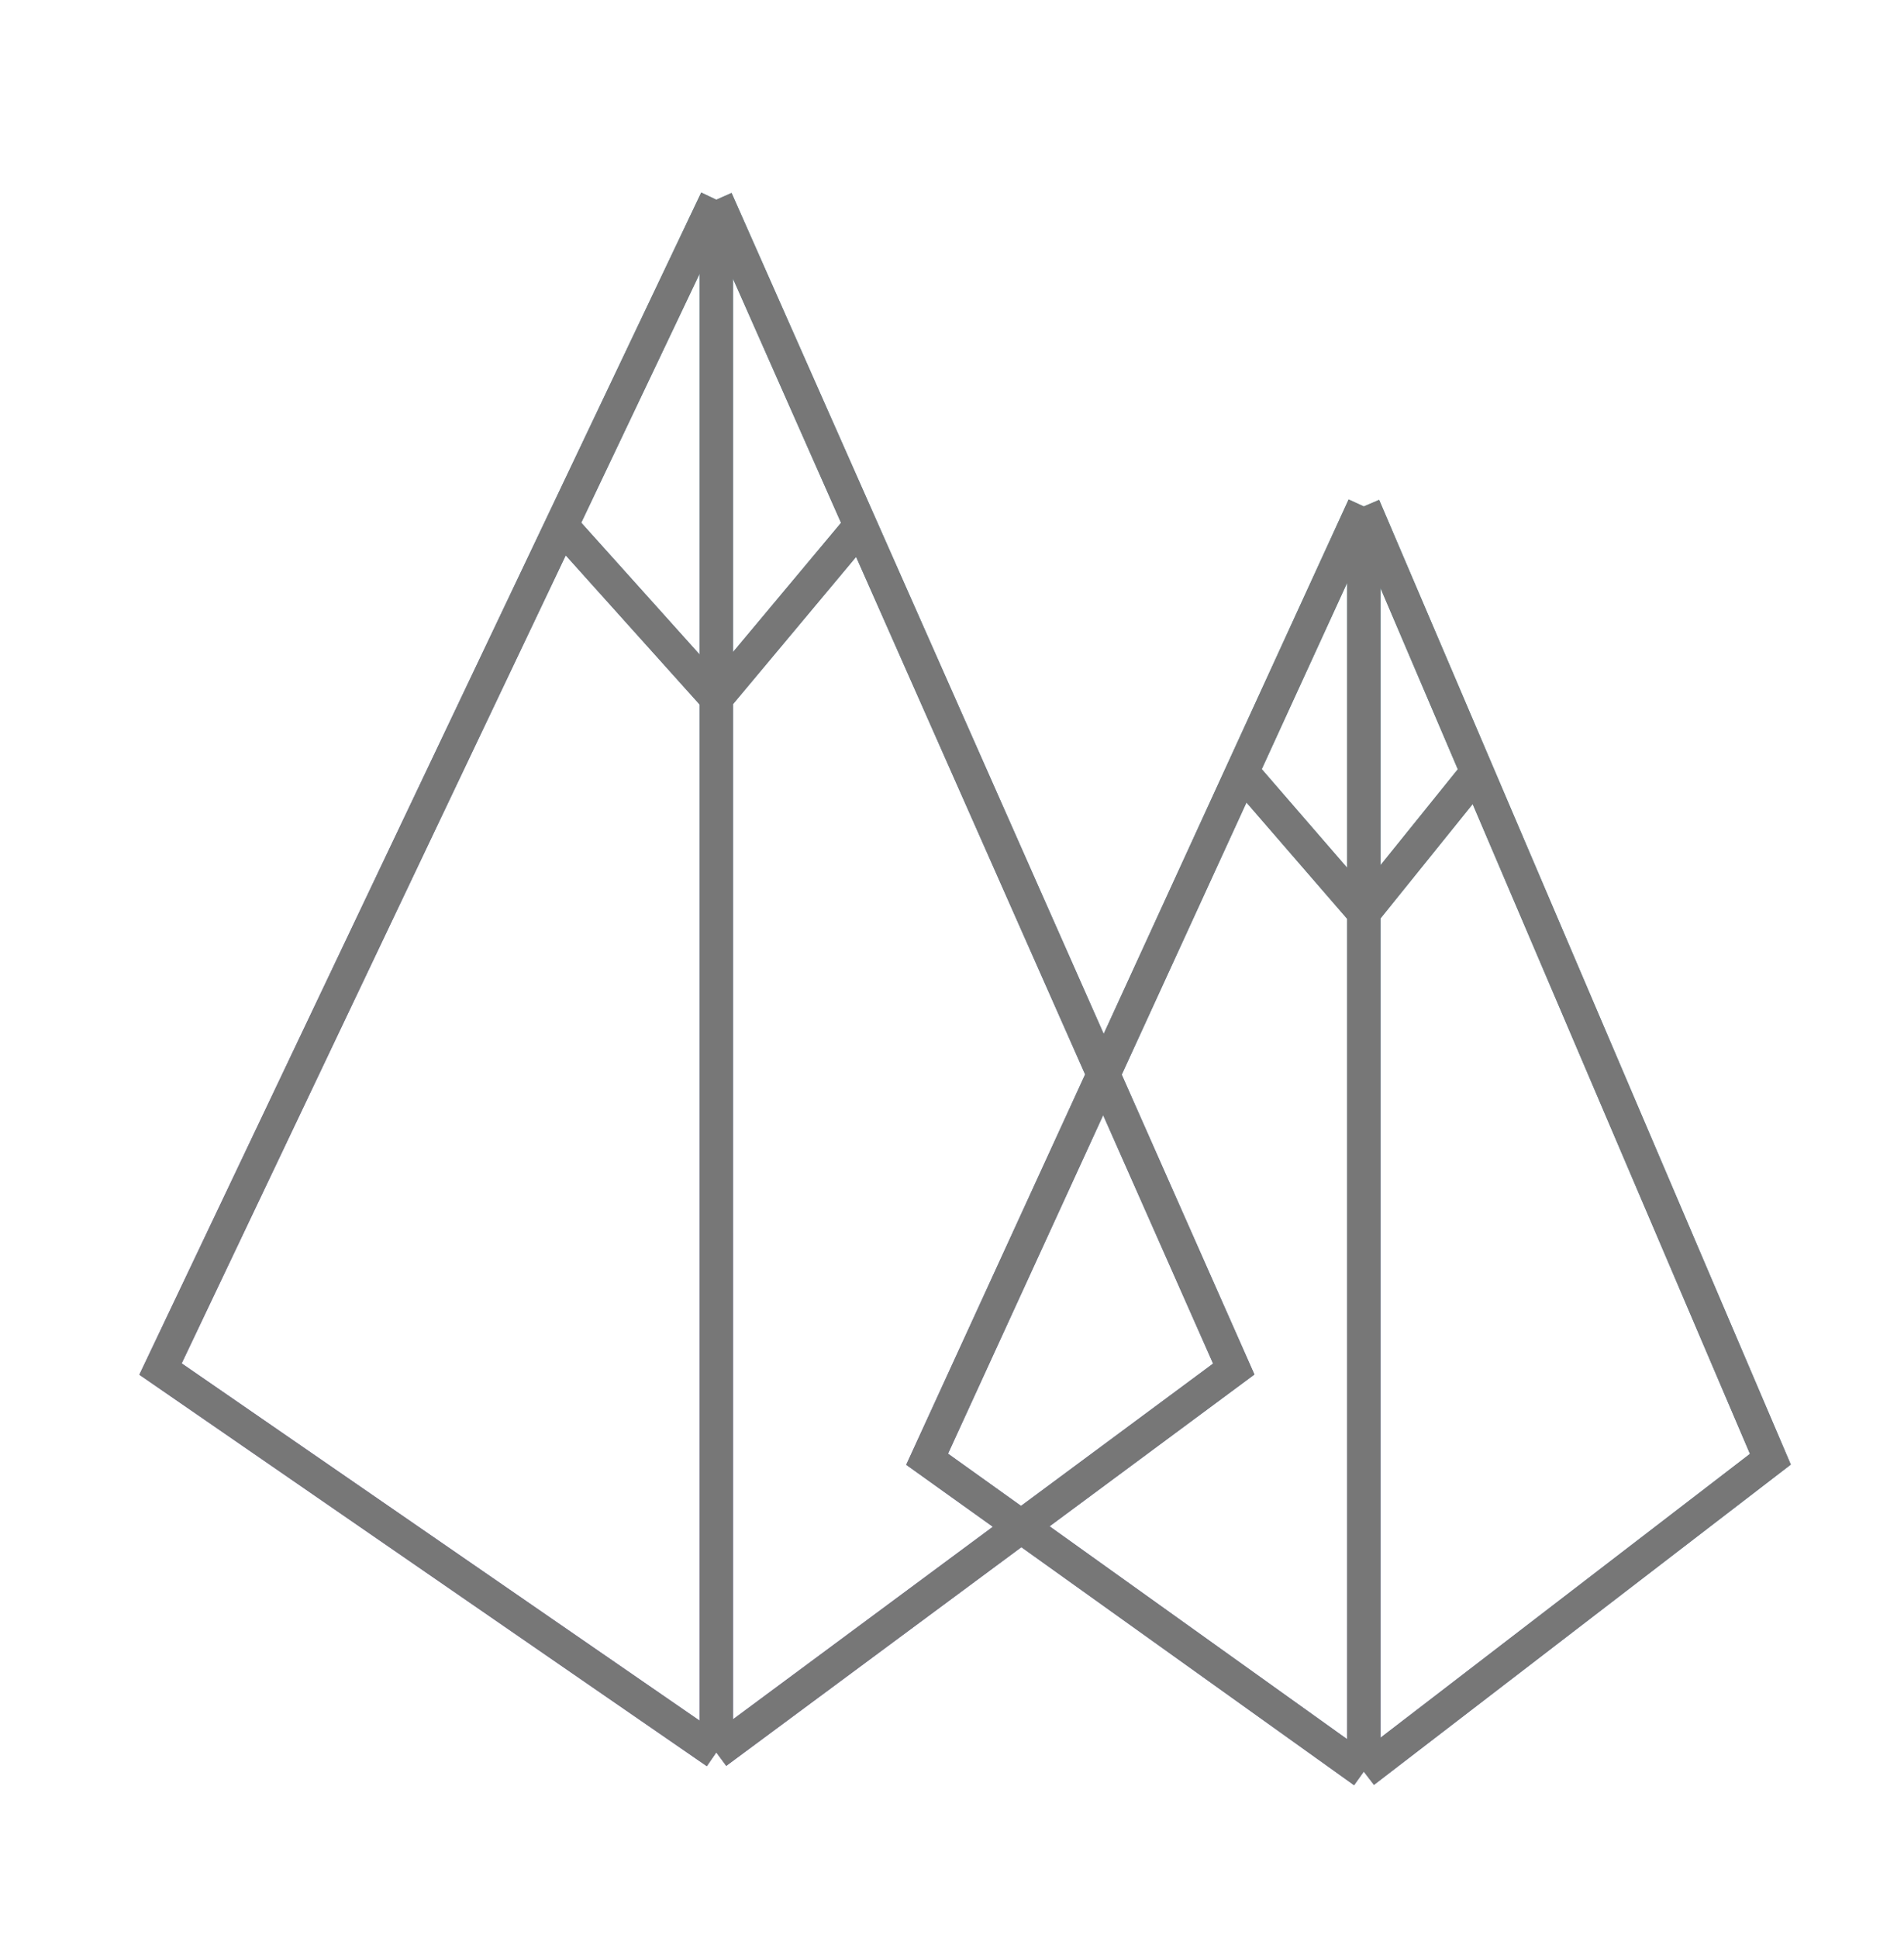 <svg width="57" height="58" viewBox="0 0 57 58" fill="none" xmlns="http://www.w3.org/2000/svg">
<path d="M21.444 52.45L4.805 40.975L16.807 15.73M21.444 52.45L36.935 40.975L25.761 15.73M21.444 52.45V20.894M25.761 15.73L21.444 5.977M25.761 15.73L21.444 20.894M21.444 5.977V20.894M21.444 5.977L16.807 15.73M21.444 20.894L16.807 15.73M40.828 53.024L27.755 43.674L37.185 23.104M40.828 53.024L53 43.674L44.22 23.104M40.828 53.024V27.312M44.22 23.104L40.828 15.157M44.22 23.104L40.828 27.312M40.828 15.157V27.312M40.828 15.157L37.185 23.104M40.828 27.312L37.185 23.104" stroke="url(#paint0_linear)"/>
<path d="M21.444 52.45L4.805 40.975L16.807 15.73M21.444 52.45L36.935 40.975L25.761 15.73M21.444 52.45V20.894M25.761 15.73L21.444 5.977M25.761 15.73L21.444 20.894M21.444 5.977V20.894M21.444 5.977L16.807 15.73M21.444 20.894L16.807 15.73M40.828 53.024L27.755 43.674L37.185 23.104M40.828 53.024L53 43.674L44.22 23.104M40.828 53.024V27.312M44.22 23.104L40.828 15.157M44.22 23.104L40.828 27.312M40.828 15.157V27.312M40.828 15.157L37.185 23.104M40.828 27.312L37.185 23.104" stroke="#777777"/>
<defs>
<linearGradient id="paint0_linear" x1="46.115" y1="12.862" x2="20.296" y2="46.139" gradientUnits="userSpaceOnUse">
<stop stop-color="#589EA4"/>
<stop offset="1" stop-color="#7973BA"/>
</linearGradient>
</defs>
</svg>
